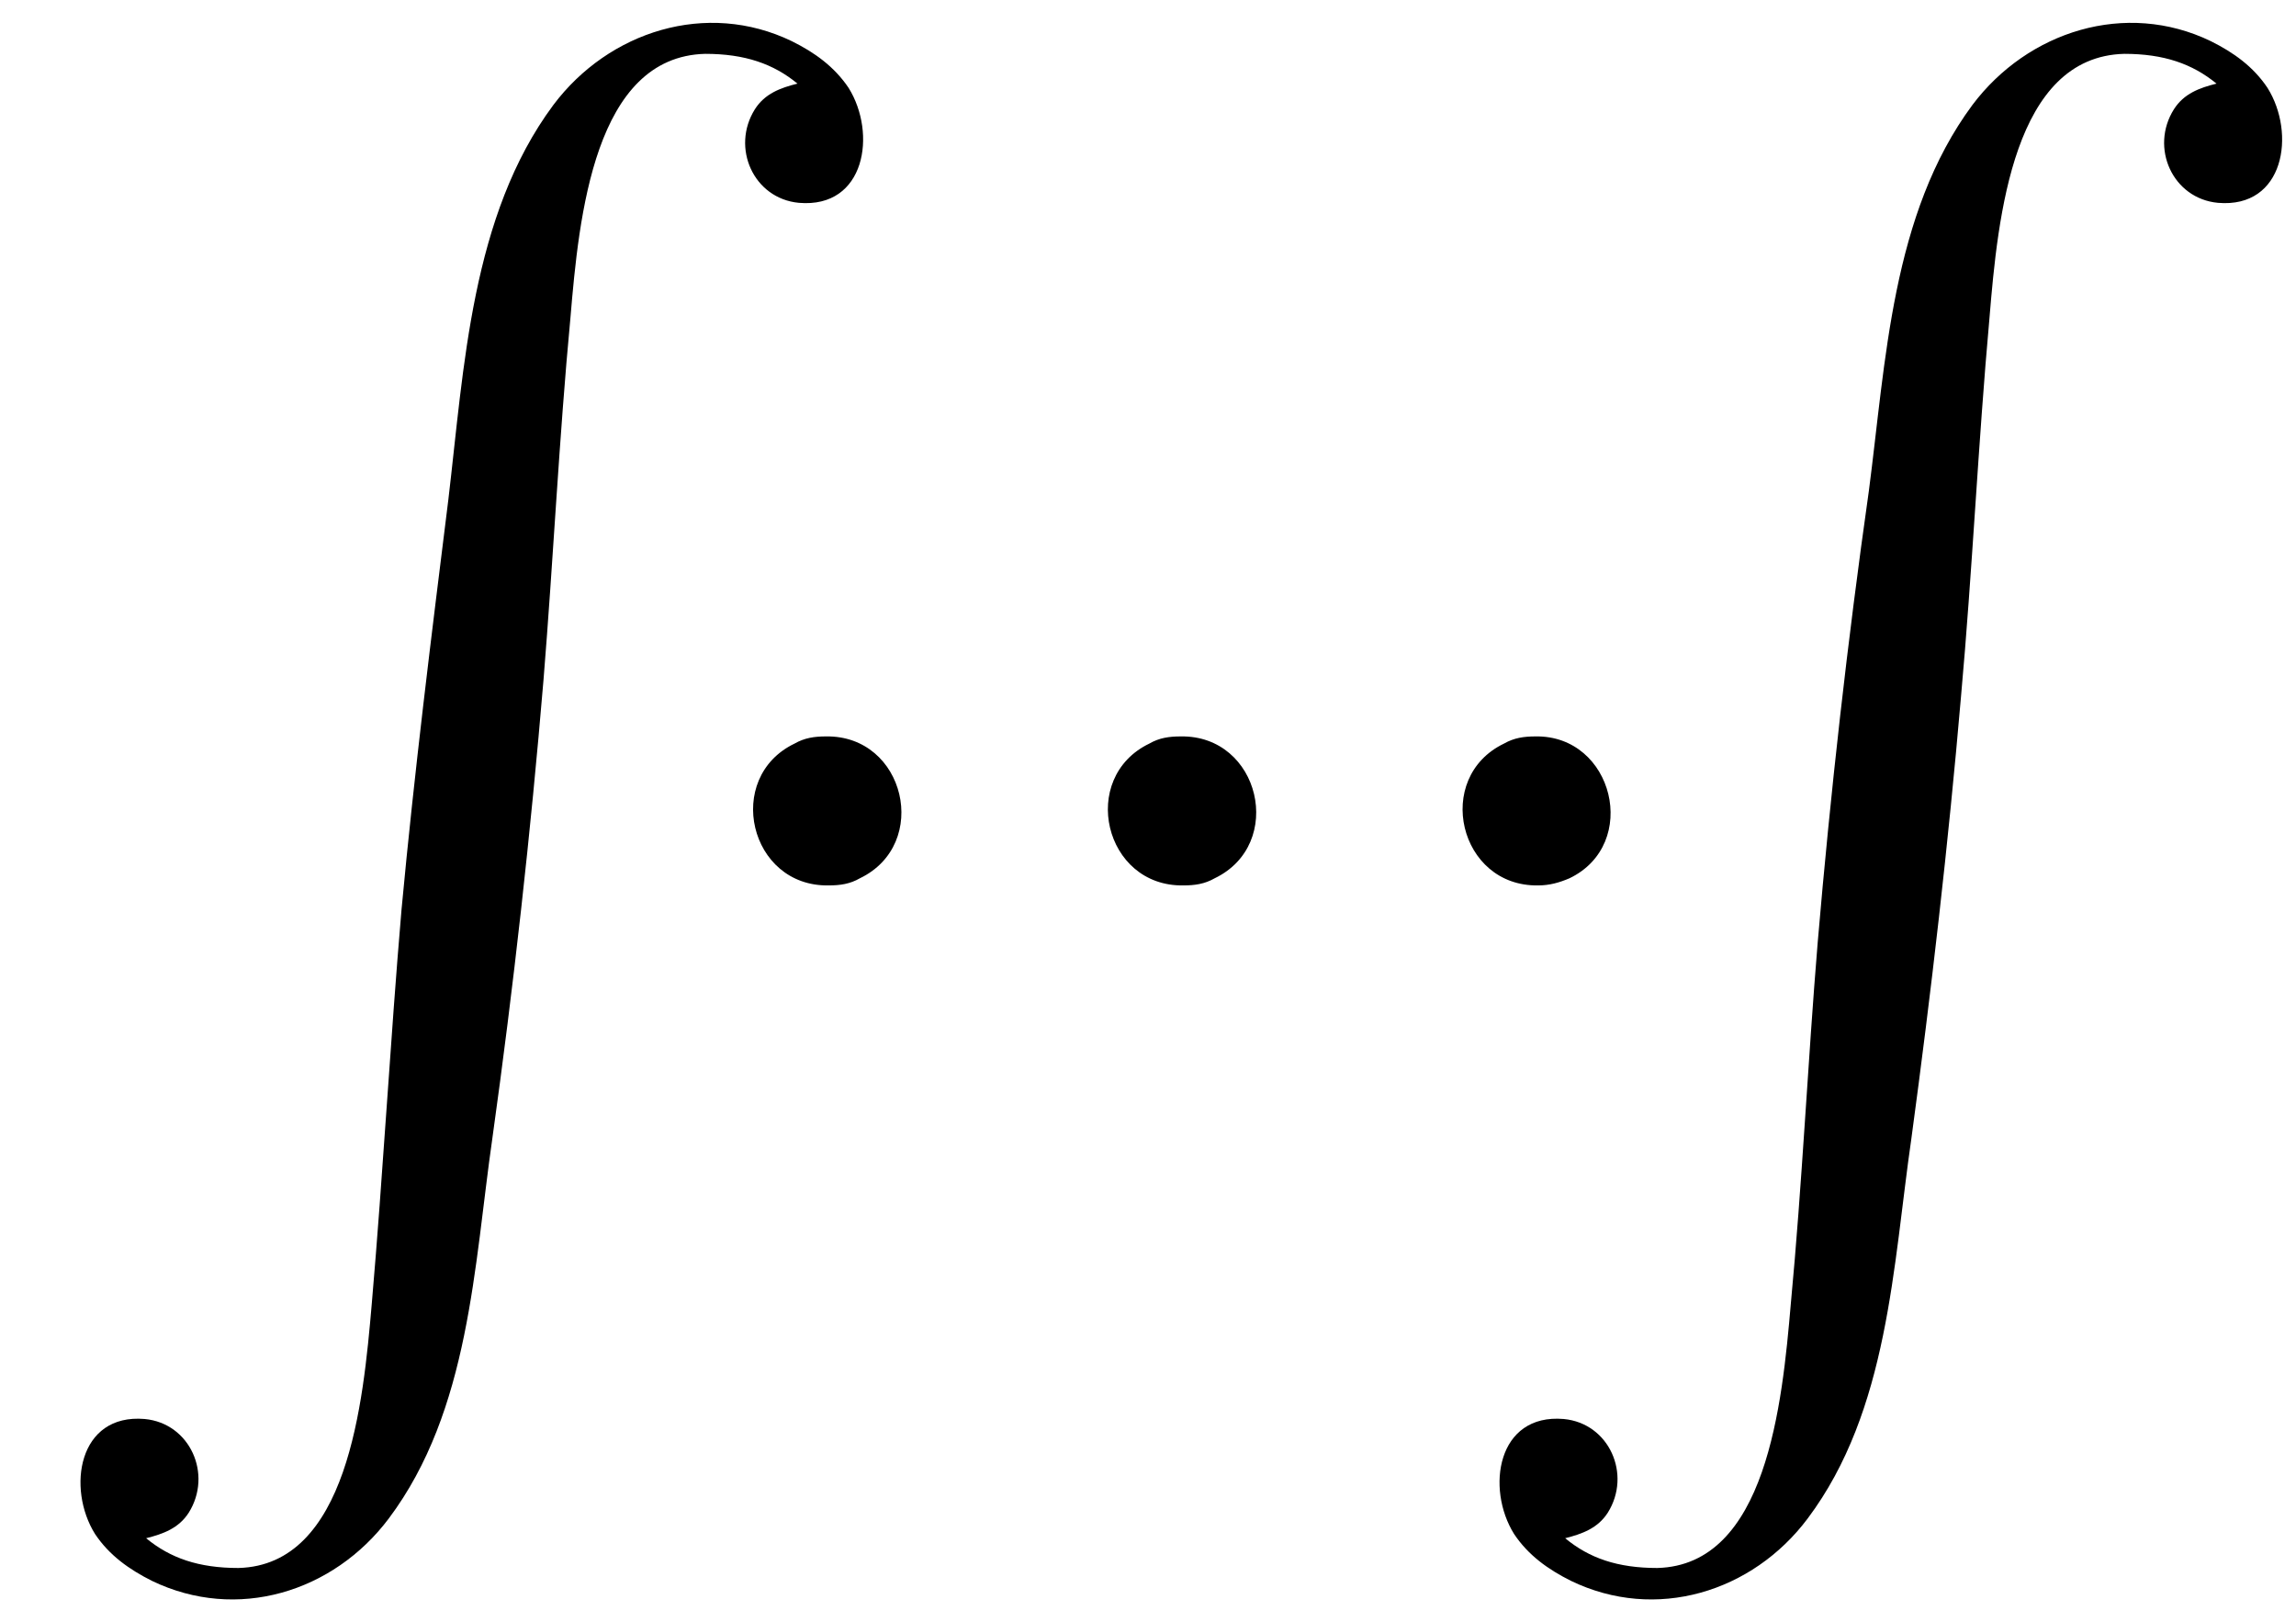 <?xml version='1.0' encoding='UTF-8'?>
<!-- This file was generated by dvisvgm 2.9.1 -->
<svg version='1.1' xmlns='http://www.w3.org/2000/svg' xmlns:xlink='http://www.w3.org/1999/xlink' viewBox='76.712 54.58 16.12 11.387'>
<defs>
<path id='g0-9' d='M1.026 10.64C1.146 10.61 1.255 10.57 1.325 10.461C1.494 10.192 1.335 9.833 1.016 9.803C.548 9.763 .468 10.291 .667 10.61C.767 10.76 .907 10.859 1.066 10.939C1.664 11.228 2.341 11.019 2.73 10.501C3.298 9.743 3.328 8.727 3.457 7.831C3.606 6.765 3.726 5.689 3.816 4.613C3.885 3.766 3.925 2.919 4.005 2.072C4.065 1.355 4.174 .239 4.951 .219C5.23 .219 5.43 .289 5.599 .428C5.479 .458 5.37 .498 5.3 .608C5.131 .877 5.29 1.235 5.609 1.265C6.077 1.305 6.157 .777 5.958 .458C5.858 .309 5.719 .209 5.559 .13C4.961-.159 4.274 .06 3.885 .578C3.308 1.355 3.258 2.421 3.148 3.347C3.029 4.304 2.909 5.26 2.819 6.227C2.74 7.153 2.69 8.07 2.61 8.996C2.55 9.694 2.441 10.829 1.674 10.849C1.395 10.849 1.196 10.78 1.026 10.64ZM10.989 10.64C11.108 10.61 11.218 10.57 11.288 10.461C11.457 10.192 11.298 9.833 10.979 9.803C10.511 9.763 10.431 10.291 10.63 10.61C10.73 10.76 10.869 10.859 11.029 10.939C11.626 11.228 12.304 11.019 12.692 10.501C13.26 9.743 13.29 8.727 13.42 7.831C13.559 6.804 13.679 5.768 13.768 4.732C13.848 3.846 13.888 2.959 13.968 2.072C14.027 1.355 14.137 .239 14.914 .219C15.193 .219 15.392 .289 15.562 .428C15.442 .458 15.333 .498 15.263 .608C15.093 .877 15.253 1.235 15.572 1.265C16.04 1.305 16.12 .777 15.92 .458C15.821 .309 15.681 .209 15.522 .13C14.924-.159 14.237 .06 13.848 .578C13.28 1.345 13.24 2.381 13.121 3.288C12.971 4.344 12.852 5.4 12.762 6.456C12.692 7.303 12.653 8.149 12.573 8.996C12.513 9.694 12.403 10.829 11.636 10.849C11.357 10.849 11.158 10.78 10.989 10.64ZM5.798 5.011C5.719 5.011 5.649 5.021 5.579 5.061C5.081 5.3 5.26 6.067 5.818 6.057C5.898 6.057 5.968 6.047 6.037 6.007C6.535 5.768 6.356 5.001 5.798 5.011ZM8.289 5.011C8.209 5.011 8.139 5.021 8.07 5.061C7.572 5.3 7.751 6.067 8.309 6.057C8.389 6.057 8.458 6.047 8.528 6.007C9.026 5.768 8.847 5.001 8.289 5.011ZM10.78 5.011C10.7 5.011 10.63 5.021 10.56 5.061C10.062 5.3 10.242 6.067 10.8 6.057C10.879 6.057 10.949 6.037 11.019 6.007C11.517 5.768 11.328 5.001 10.78 5.011Z'/>
</defs>
<g id="Guides">
  <g id="H-reference" style="fill:#27AAE1;stroke:none;" transform="matrix(1 0 0 1 339 696)">
   <path d="M 54.932 0 L 57.666 0 L 30.566 -70.459 L 28.076 -70.459 L 0.977 0 L 3.662 0 L 12.94 -24.463 L 45.703 -24.463 Z M 29.199 -67.09 L 29.443 -67.09 L 44.824 -26.709 L 13.818 -26.709 Z"/>
  </g>
  <line id="Baseline-S" style="fill:none;stroke:#27AAE1;opacity:1;stroke-width:0.577;" x1="263" x2="3036" y1="696" y2="696"/>
  <line id="Capline-S" style="fill:none;stroke:#27AAE1;opacity:1;stroke-width:0.577;" x1="263" x2="3036" y1="625.541" y2="625.541"/>
  <g id="H-reference" style="fill:#27AAE1;stroke:none;" transform="matrix(1 0 0 1 339 1126)">
   <path d="M 54.932 0 L 57.666 0 L 30.566 -70.459 L 28.076 -70.459 L 0.977 0 L 3.662 0 L 12.94 -24.463 L 45.703 -24.463 Z M 29.199 -67.09 L 29.443 -67.09 L 44.824 -26.709 L 13.818 -26.709 Z"/>
  </g>
  <line id="Baseline-M" style="fill:none;stroke:#27AAE1;opacity:1;stroke-width:0.577;" x1="263" x2="3036" y1="1126" y2="1126"/>
  <line id="Capline-M" style="fill:none;stroke:#27AAE1;opacity:1;stroke-width:0.577;" x1="263" x2="3036" y1="1055.54" y2="1055.54"/>
  <g id="H-reference" style="fill:#27AAE1;stroke:none;" transform="matrix(1 0 0 1 339 1556)">
   <path d="M 54.932 0 L 57.666 0 L 30.566 -70.459 L 28.076 -70.459 L 0.977 0 L 3.662 0 L 12.94 -24.463 L 45.703 -24.463 Z M 29.199 -67.09 L 29.443 -67.09 L 44.824 -26.709 L 13.818 -26.709 Z"/>
  </g>
  <line id="Baseline-L" style="fill:none;stroke:#27AAE1;opacity:1;stroke-width:0.577;" x1="263" x2="3036" y1="1556" y2="1556"/>
  <line id="Capline-L" style="fill:none;stroke:#27AAE1;opacity:1;stroke-width:0.577;" x1="263" x2="3036" y1="1485.54" y2="1485.54"/>
  <rect height="119.336" id="left-margin" style="fill:#00AEEF;stroke:none;opacity:0.4;" width="12.451" x="1394.06" y="1030.79"/>
  <rect height="119.336" id="right-margin" style="fill:#00AEEF;stroke:none;opacity:0.4;" width="12.451" x="1493.18" y="1030.79"/>
</g>
<g id='Regular-M'>
<use x='76.712' y='54.739' xlink:href='#g0-9'/>
</g>
</svg>